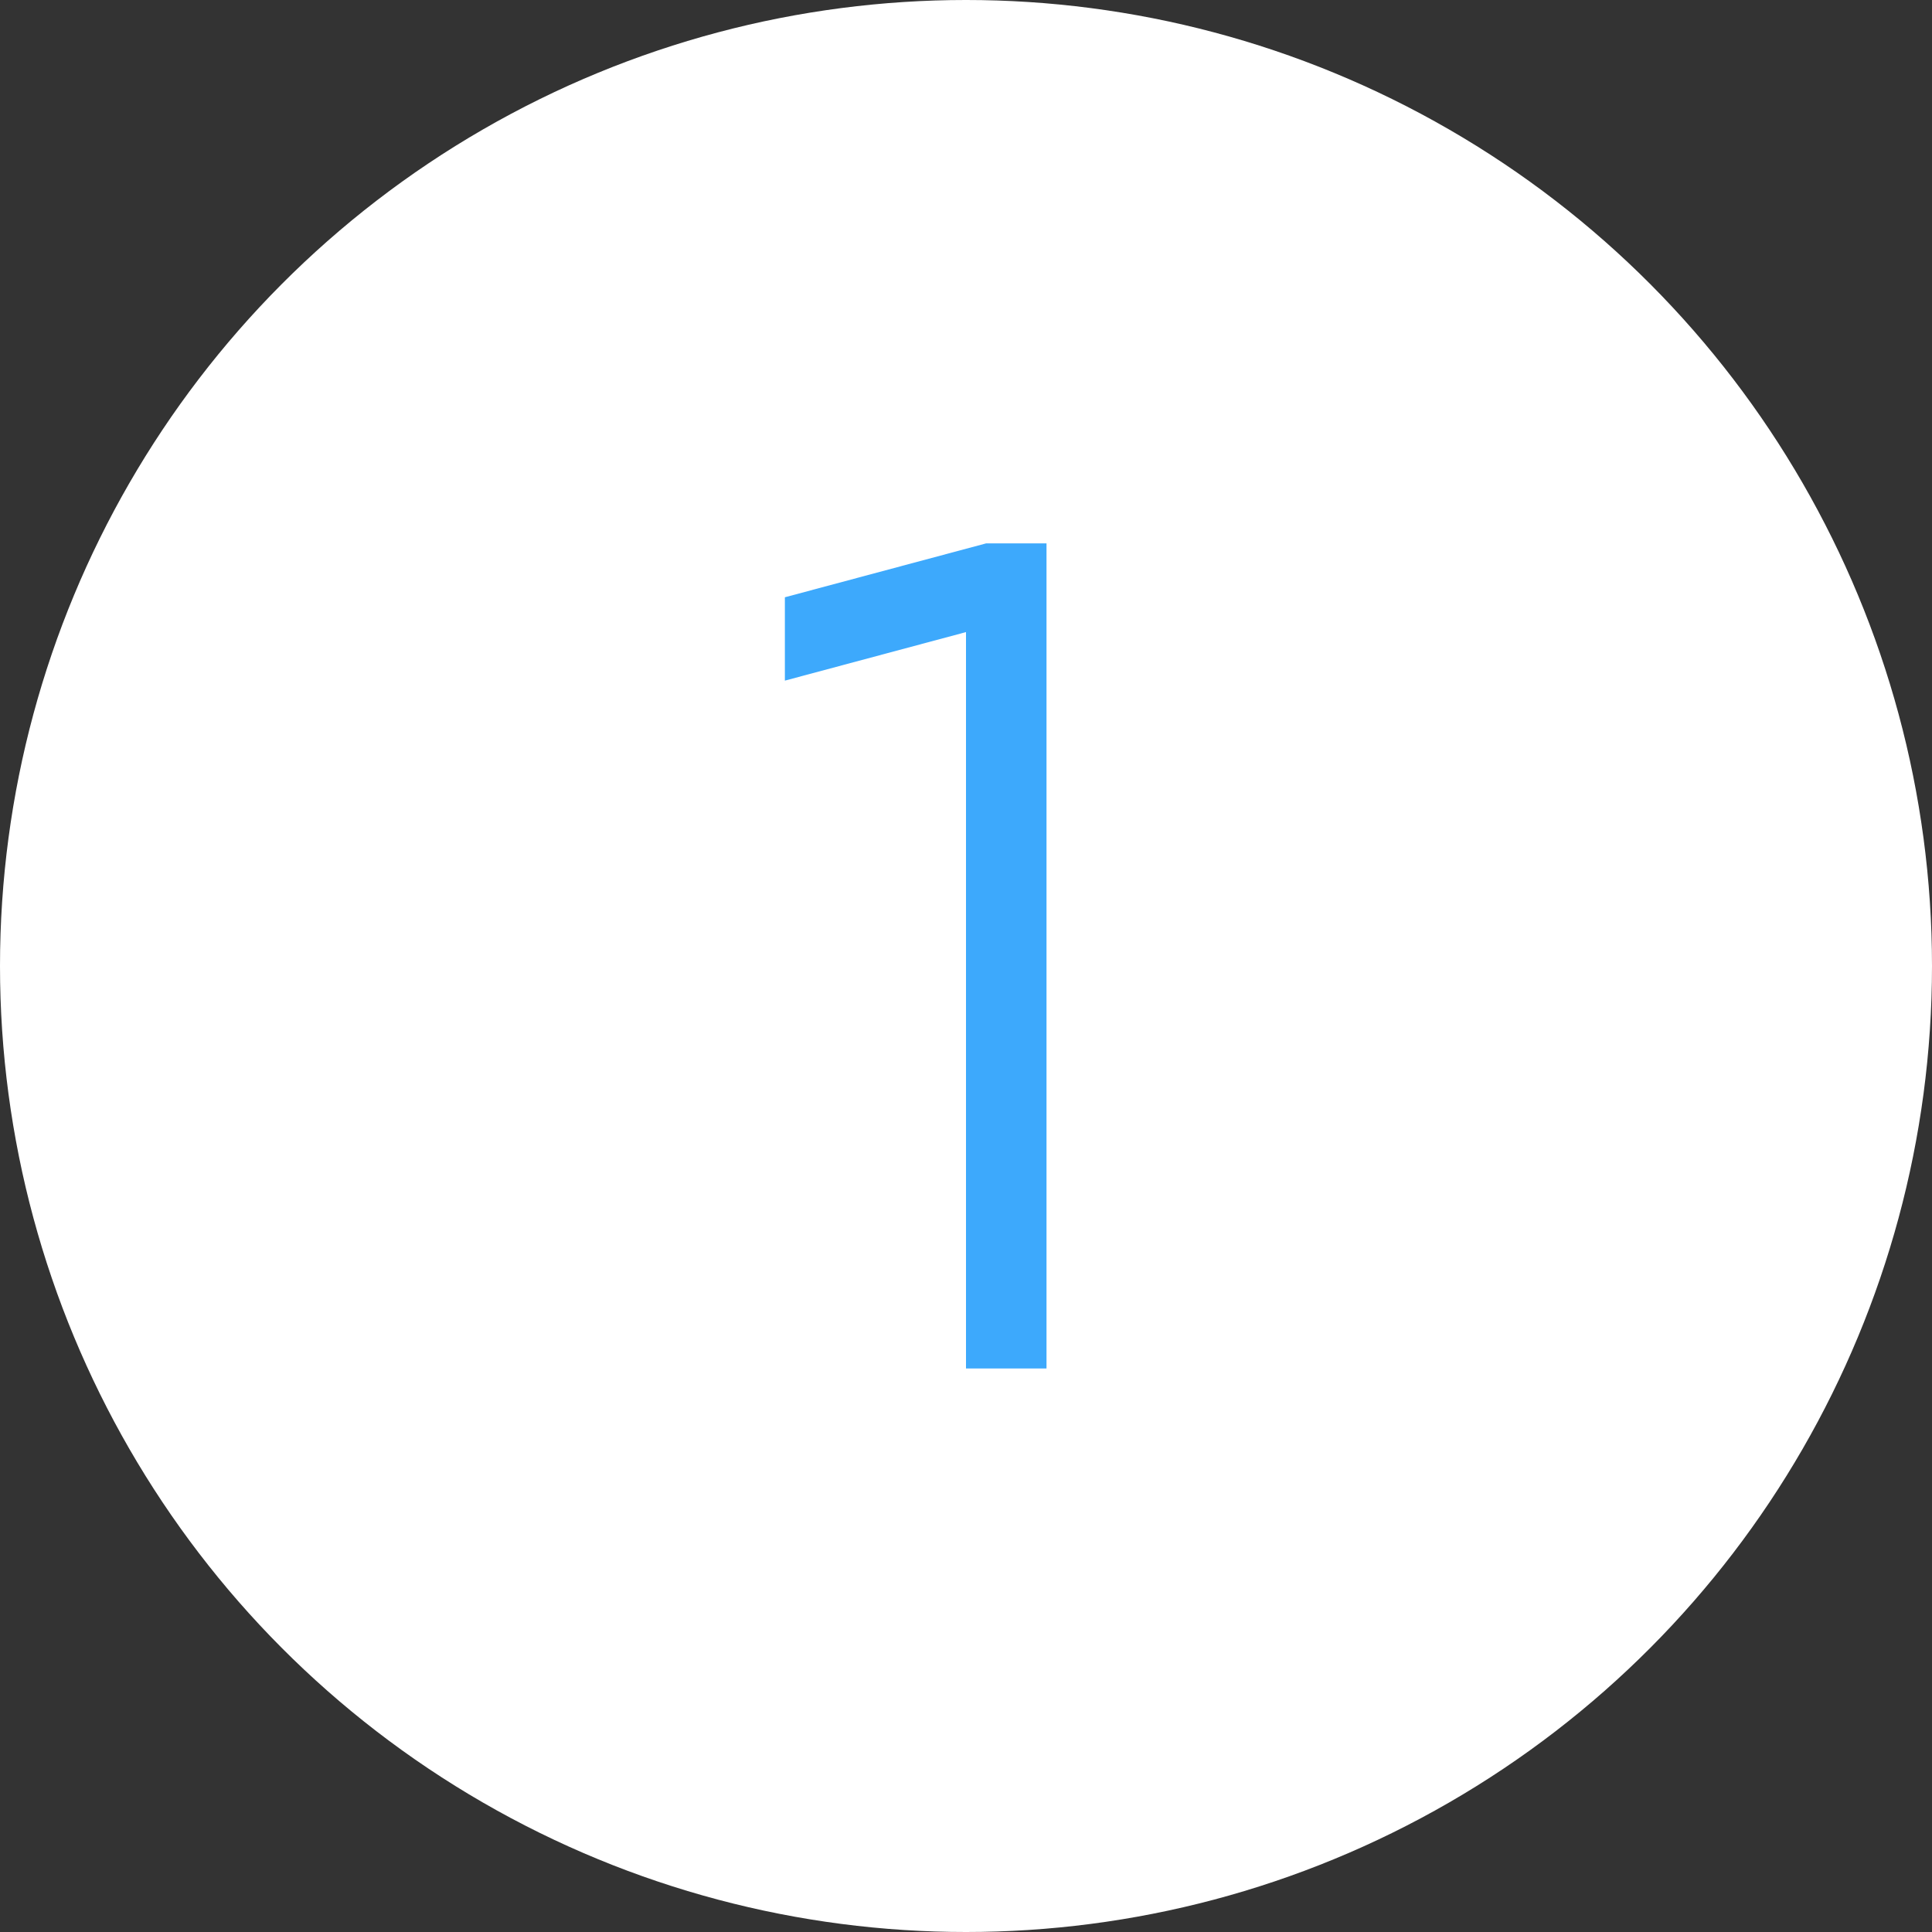 <svg width="100" height="100" viewBox="0 0 100 100" fill="none" xmlns="http://www.w3.org/2000/svg">
<rect x="0" y="0" width="100" height="100" fill="#333333" stroke="none"/>
<circle cx="50" cy="50" r="50" fill="white"/>
<path d="M54.167 28.125V70.833H50V32.717L40.625 35.229V30.915L51.042 28.125H54.167Z" fill="#3DA9FC"/>
</svg>
